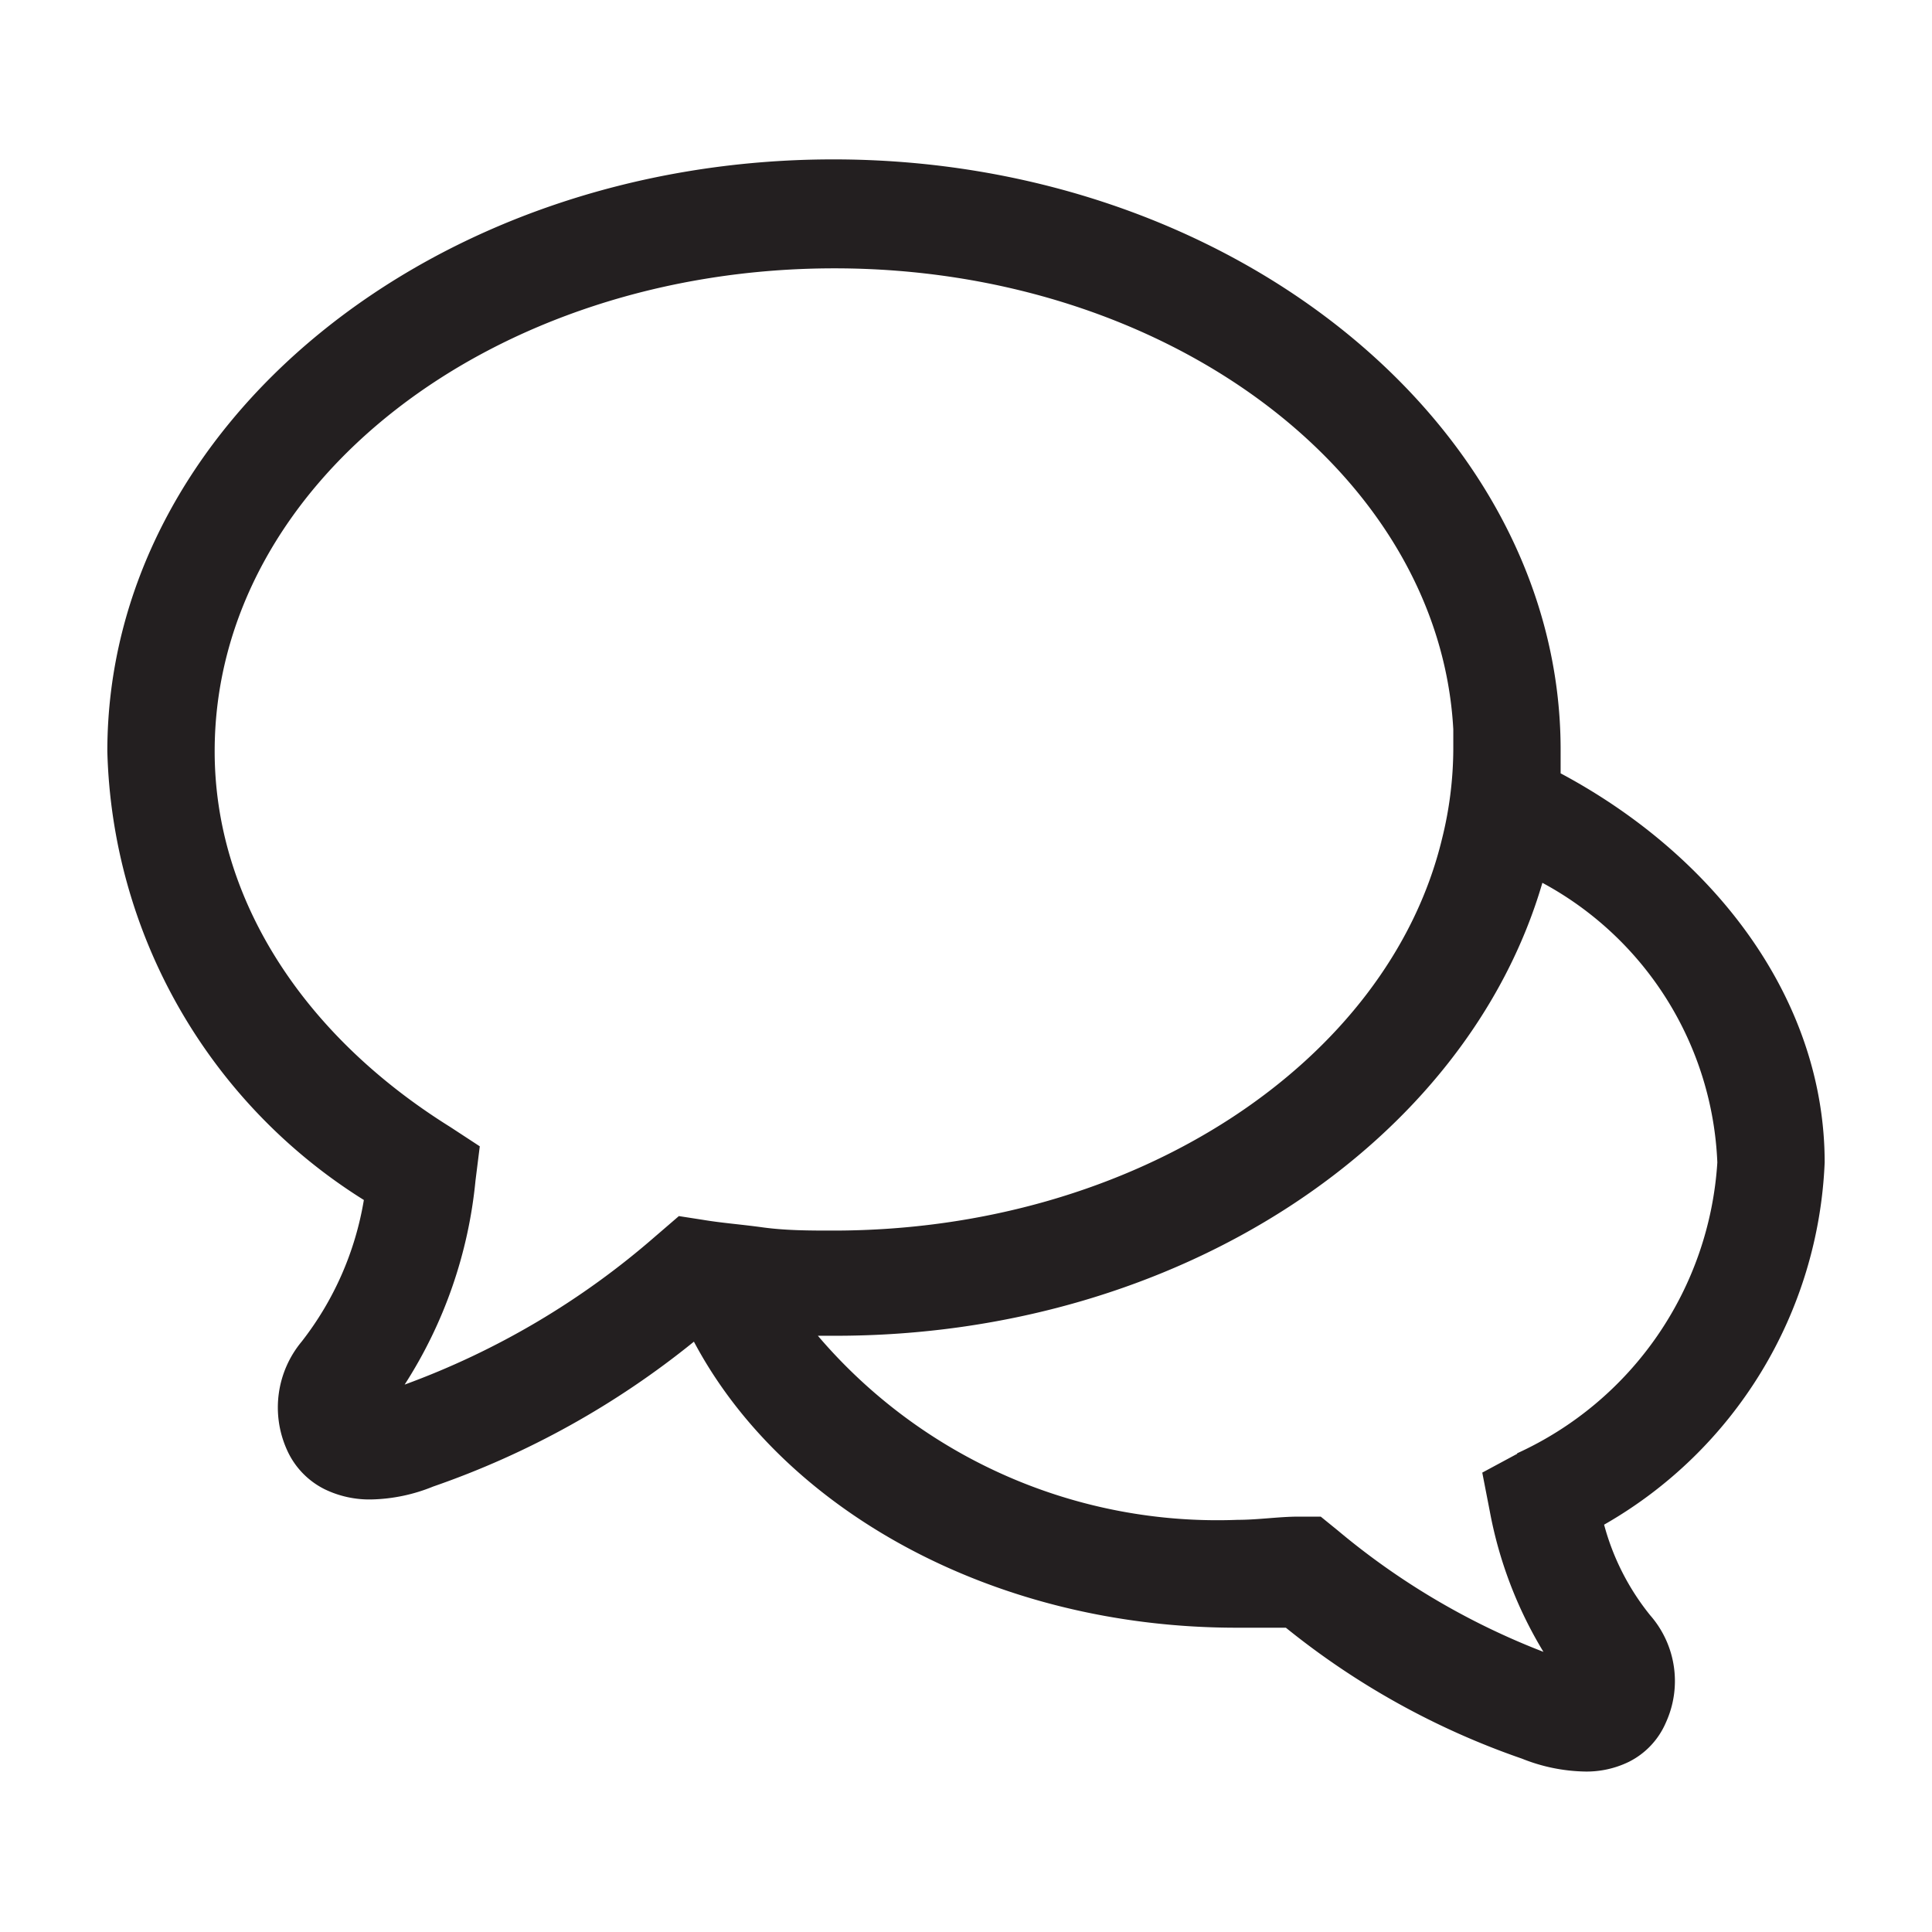<svg id="Calque_1" data-name="Calque 1" xmlns="http://www.w3.org/2000/svg" viewBox="0 0 36 36"><defs><style>.cls-1{fill:#231f20;}</style></defs><title>Plan de travail 1</title><path class="cls-1" d="M34,21.66c0-3-2-5.69-4.92-7.25,0-.15,0-.29,0-.44,0-6-6.08-11-13.55-11S2,7.92,2,14a10.17,10.17,0,0,0,4.78,8.36A5.84,5.84,0,0,1,5.62,25a1.92,1.92,0,0,0-.28,2,1.5,1.5,0,0,0,.71.75,1.91,1.91,0,0,0,.87.19,3.21,3.21,0,0,0,1.15-.24A16.06,16.06,0,0,0,12.93,25c1.66,3.13,5.57,5.33,10.11,5.33.31,0,.61,0,.92,0a14.55,14.55,0,0,0,4.4,2.44,3.3,3.3,0,0,0,1.17.24,1.8,1.8,0,0,0,.82-.18,1.46,1.46,0,0,0,.69-.73,1.86,1.86,0,0,0-.29-2,4.56,4.56,0,0,1-.86-1.69A8.16,8.16,0,0,0,34,21.66Zm-21.35,1-.36.31-.07.06A14.87,14.87,0,0,1,7.54,25.8,8.54,8.54,0,0,0,8.86,22l.08-.64L8.39,21C5.6,19.26,4,16.7,4,14,4,9,9.18,5,15.55,5c6.2,0,11.27,3.82,11.53,8.59,0,.13,0,.25,0,.38a7,7,0,0,1-.21,1.66c-1,4.15-5.71,7.3-11.34,7.3-.44,0-.88,0-1.32-.06s-.75-.08-1.11-.14Zm15.62,4.43-.65.35.14.72a7.78,7.78,0,0,0,1,2.62,13.57,13.57,0,0,1-3.83-2.26l-.32-.26-.41,0c-.37,0-.75.06-1.14.06a9.78,9.78,0,0,1-7.82-3.43h.33c6.4,0,11.76-3.61,13.17-8.44A6.21,6.21,0,0,1,32,21.66,6.4,6.4,0,0,1,28.27,27.08Z"/></svg>